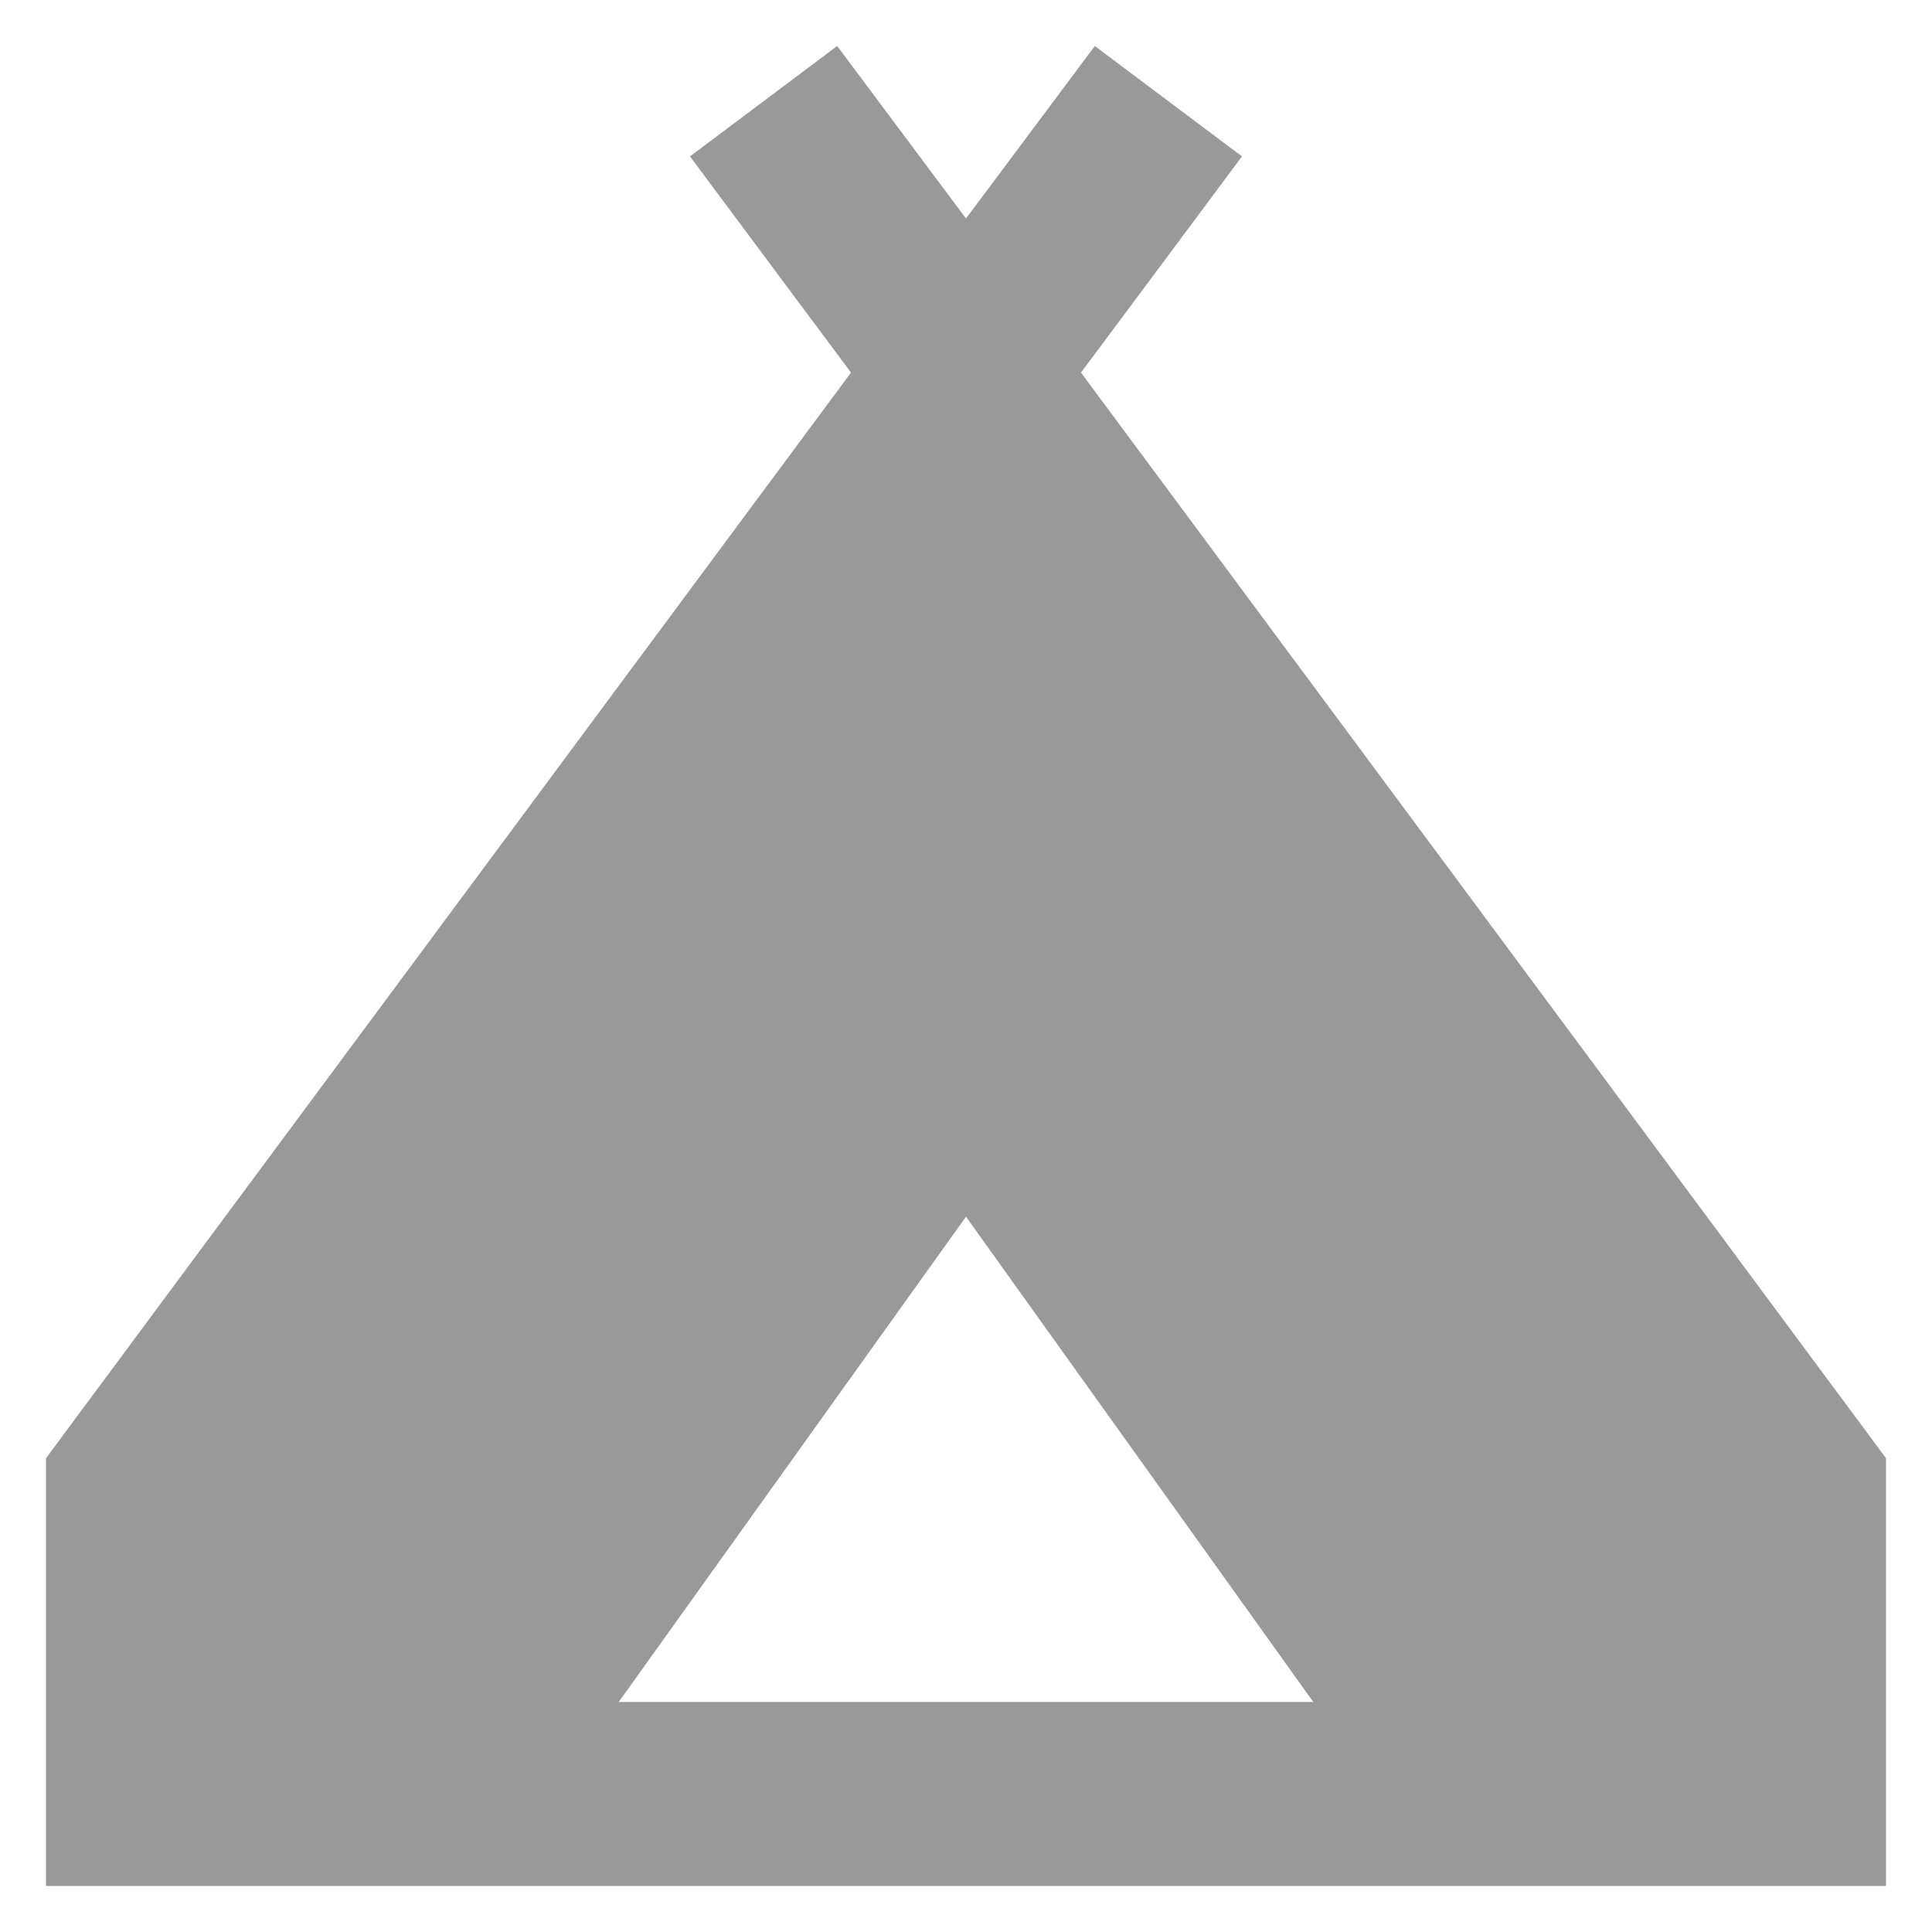 <svg width="21" height="21" viewBox="0 0 21 21" fill="none" xmlns="http://www.w3.org/2000/svg">
<path d="M0.5 20.5V15.85L9.25 4.05L7.5 1.7L9.1 0.5L10.5 2.375L11.9 0.5L13.5 1.7L11.75 4.05L20.5 15.85V20.5H0.5ZM6.725 18.5H14.275L10.5 13.225L6.725 18.5Z" fill="black" fill-opacity="0.4"/>
</svg>
